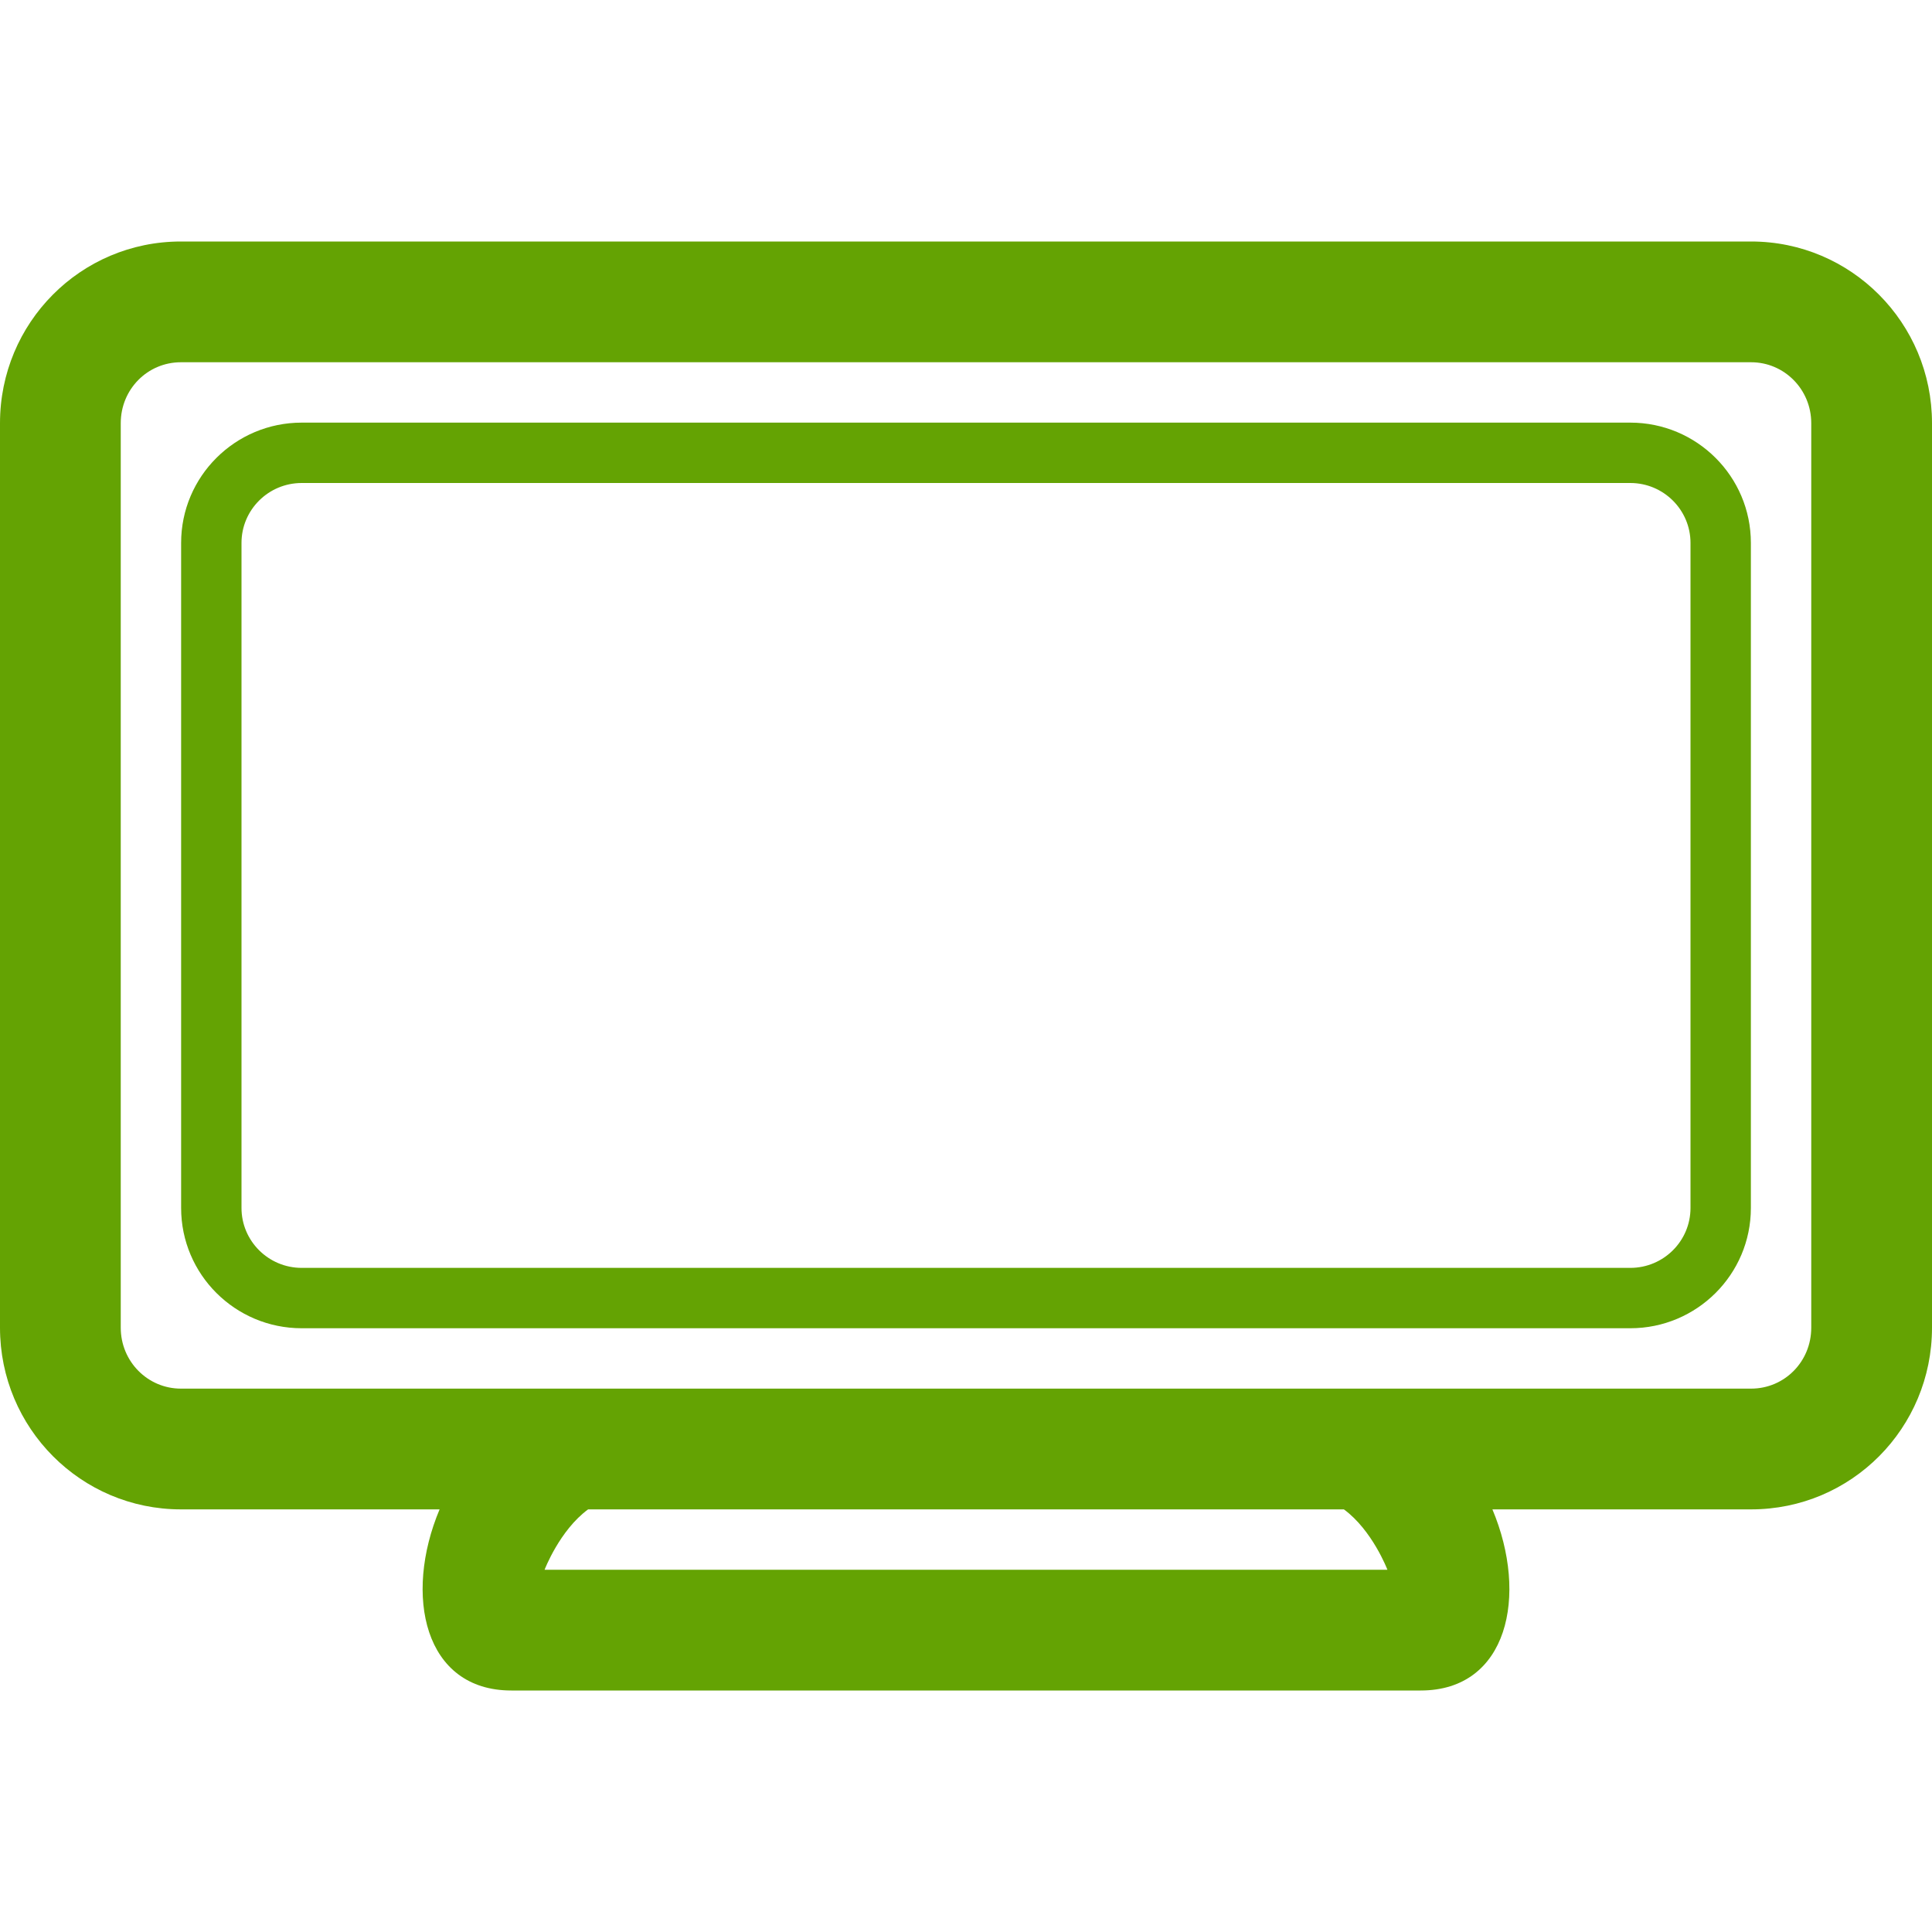 <?xml version="1.0" encoding="UTF-8" standalone="no"?>
<svg width="32px" height="32px" viewBox="0 0 32 32" version="1.1" xmlns="http://www.w3.org/2000/svg" xmlns:xlink="http://www.w3.org/1999/xlink" xmlns:sketch="http://www.bohemiancoding.com/sketch/ns">
    <!-- Generator: Sketch 3.3.2 (12043) - http://www.bohemiancoding.com/sketch -->
    <title>tv</title>
    <desc>Created with Sketch.</desc>
    <defs></defs>
    <g id="flatten" stroke="none" stroke-width="1" fill="none" fill-rule="evenodd" sketch:type="MSPage">
        <g id="z-copy" sketch:type="MSArtboardGroup" transform="translate(-100, -68)" fill="#64a303">
            <g id="tv" sketch:type="MSLayerGroup" transform="translate(100, 68)">
                <path d="M22.259,25 C22.731,25.346 22.98,26 22.98,26 L18.5,26 L9.02,26 C9.02,26 9.269,25.346 9.741,25 L22.259,25 L22.259,25 L22.259,25 Z M24.719,25 C25.319,26.427 24.975,28 23.531,28 L18,28 L8.469,28 C7.025,28 6.681,26.427 7.281,25 L2.996,25 C1.341,25 0,23.654 0,21.991 L0,7.009 C0,5.347 1.334,4 2.996,4 L29.004,4 C30.659,4 32,5.346 32,7.009 L32,21.991 C32,23.653 30.666,25 29.004,25 L24.719,25 L24.719,25 L24.719,25 Z M2,7.009 L2,21.991 C2,22.551 2.447,23 2.996,23 L29.004,23 C29.556,23 30,22.553 30,21.991 L30,7.009 C30,6.449 29.553,6 29.004,6 L2.996,6 C2.444,6 2,6.447 2,7.009 L2,7.009 Z M3,8.992 C3,7.892 3.895,7 4.997,7 L27.003,7 C28.106,7 29,7.893 29,8.992 L29,20.008 C29,21.108 28.105,22 27.003,22 L4.997,22 C3.894,22 3,21.107 3,20.008 L3,8.992 L3,8.992 Z M4,8.992 L4,20.008 C4,20.554 4.446,21 4.997,21 L27.003,21 C27.554,21 28,20.555 28,20.008 L28,8.992 C28,8.446 27.554,8 27.003,8 L4.997,8 C4.446,8 4,8.445 4,8.992 L4,8.992 Z" sketch:type="MSShapeGroup"></path>
            </g>
        </g>
    </g>
</svg>